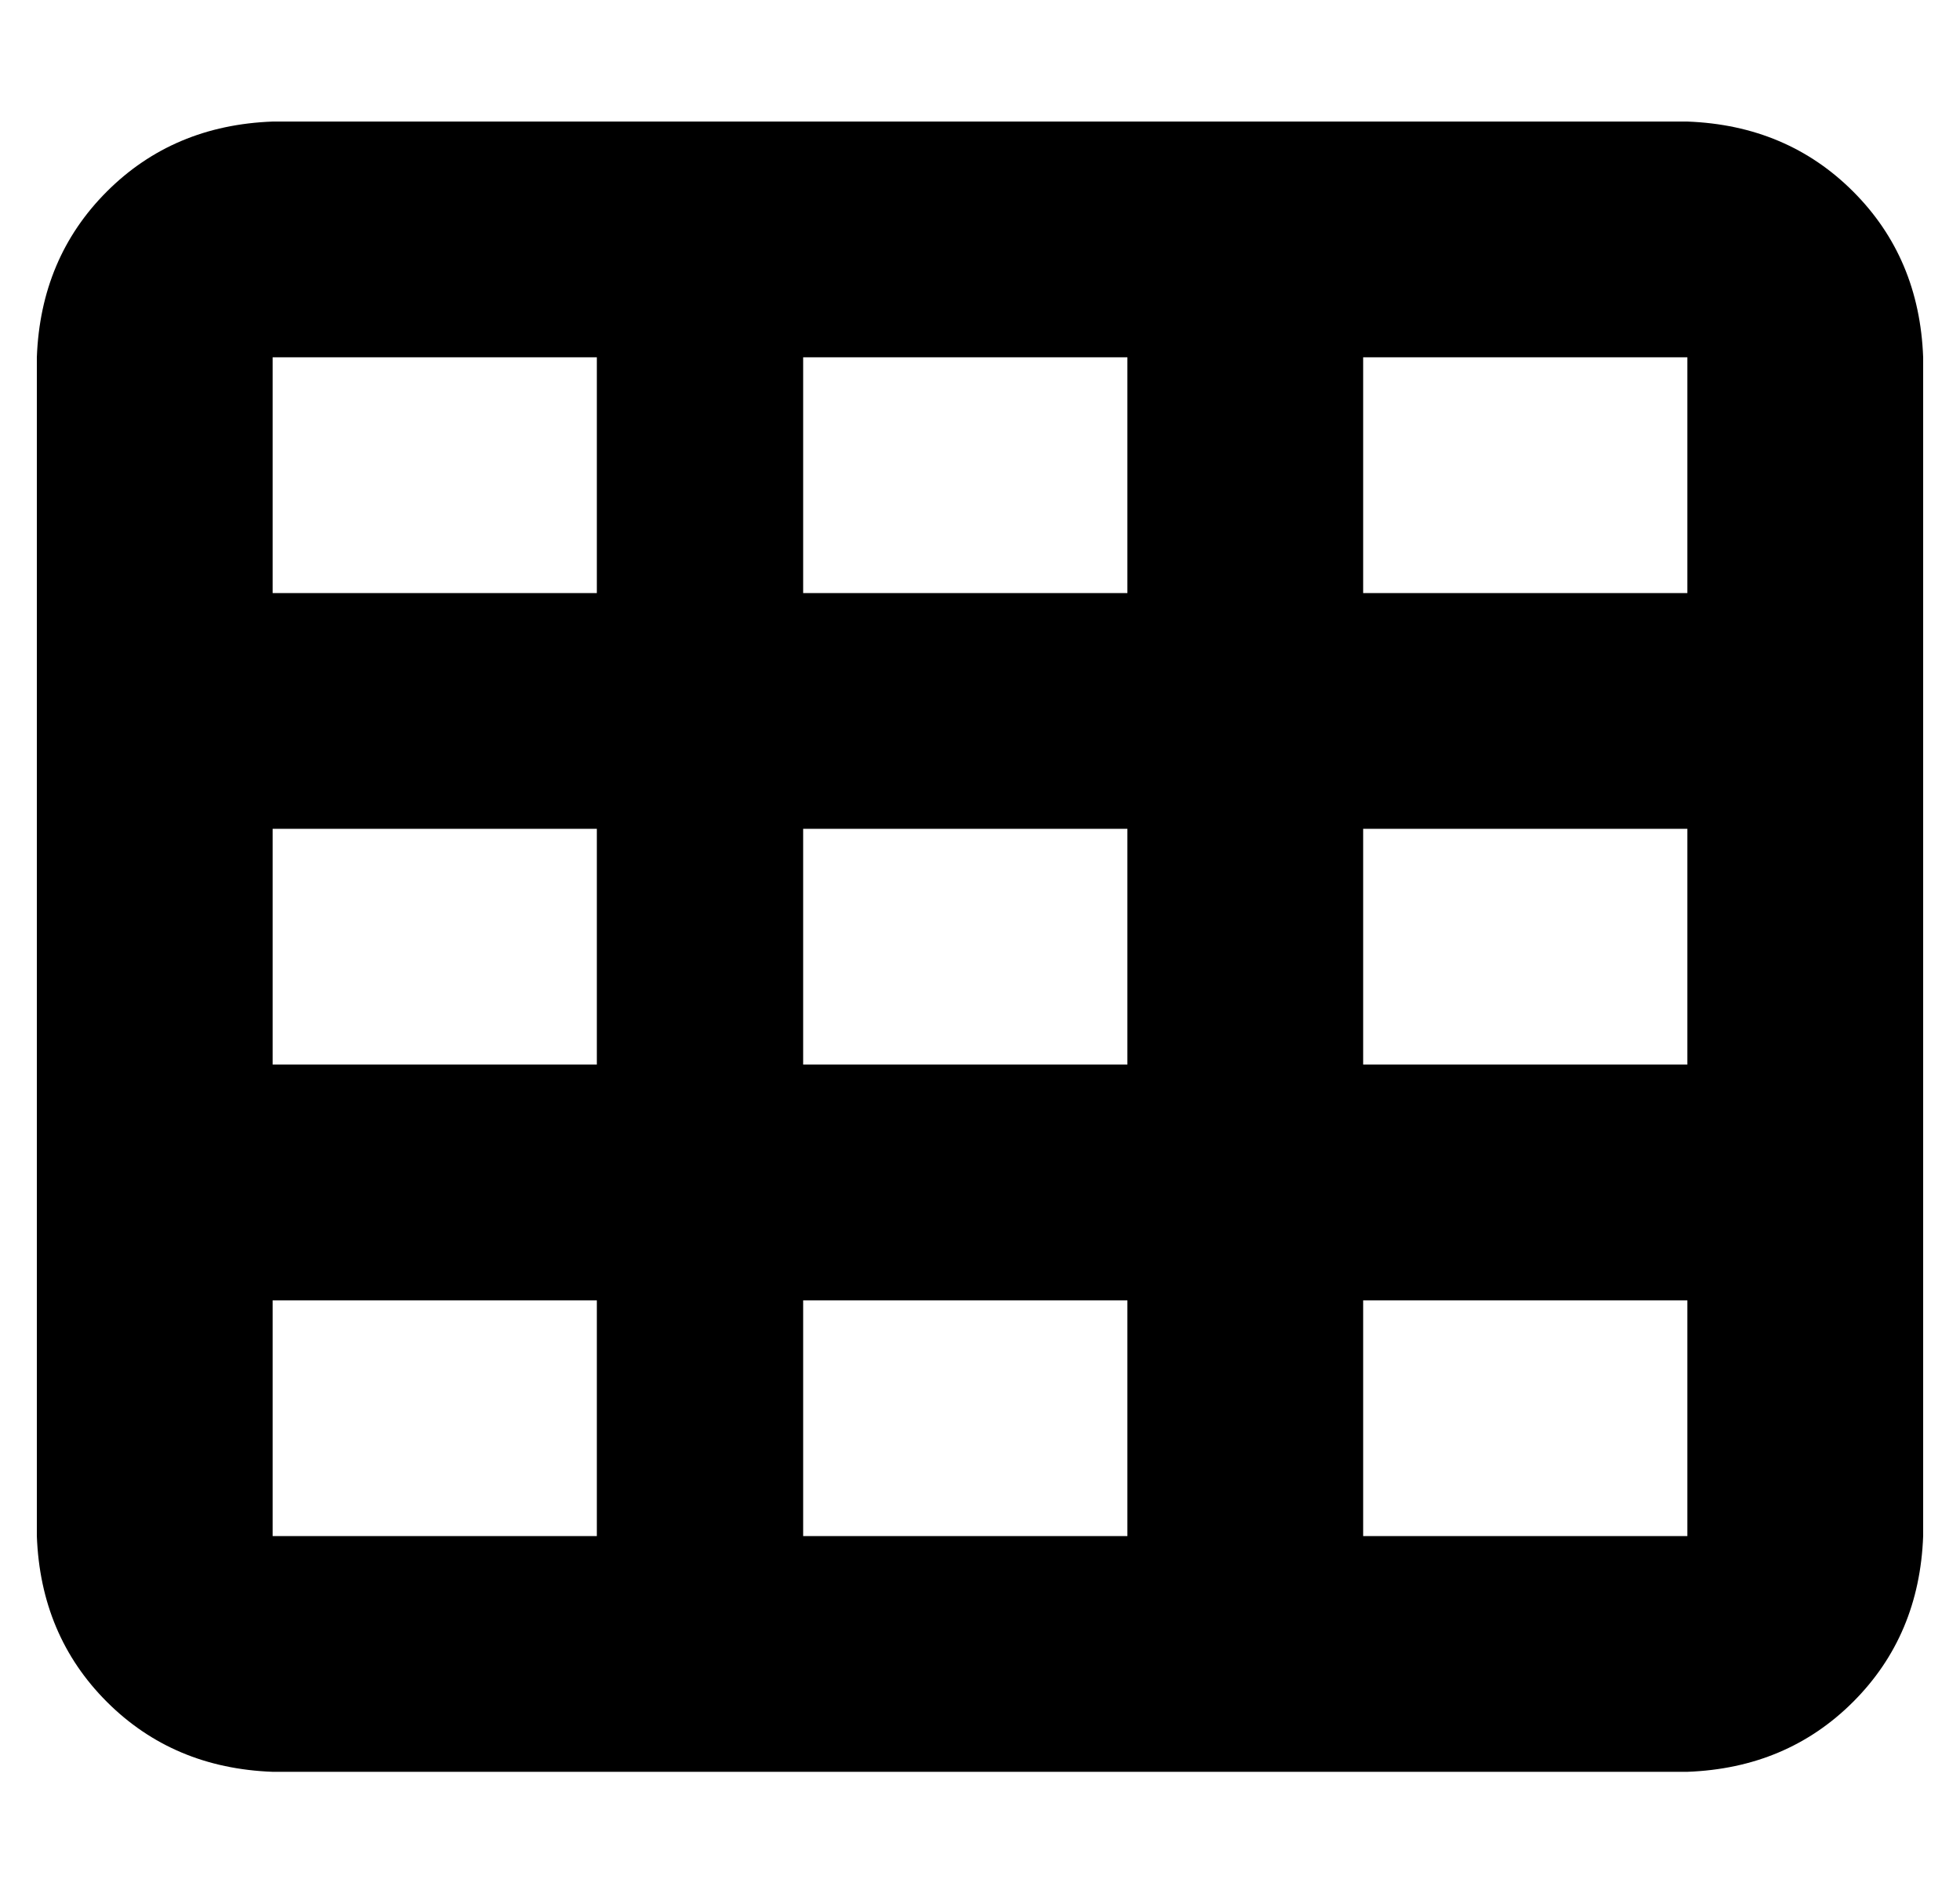 <?xml version="1.0" standalone="no"?>
<!DOCTYPE svg PUBLIC "-//W3C//DTD SVG 1.1//EN" "http://www.w3.org/Graphics/SVG/1.1/DTD/svg11.dtd" >
<svg xmlns="http://www.w3.org/2000/svg" xmlns:xlink="http://www.w3.org/1999/xlink" version="1.1" viewBox="-10 -40 532 512">
   <path fill="currentColor"
d="M64 -7q-27 1 -45 19v0v0q-18 18 -19 45v320v0q1 27 19 45t45 19h384v0q27 -1 45 -19t19 -45v-320v0q-1 -27 -19 -45t-45 -19h-384v0zM152 57v64v-64v64h-88v0v-64v0h88v0zM208 57h88h-88h88v64v0h-88v0v-64v0zM448 57v64v-64v64h-88v0v-64v0h88v0zM64 185h88h-88h88v64v0
h-88v0v-64v0zM296 185v64v-64v64h-88v0v-64v0h88v0zM360 185h88h-88h88v64v0h-88v0v-64v0zM152 313v64v-64v64h-88v0v-64v0h88v0zM208 313h88h-88h88v64v0h-88v0v-64v0zM448 313v64v-64v64h-88v0v-64v0h88v0z" />
</svg>
